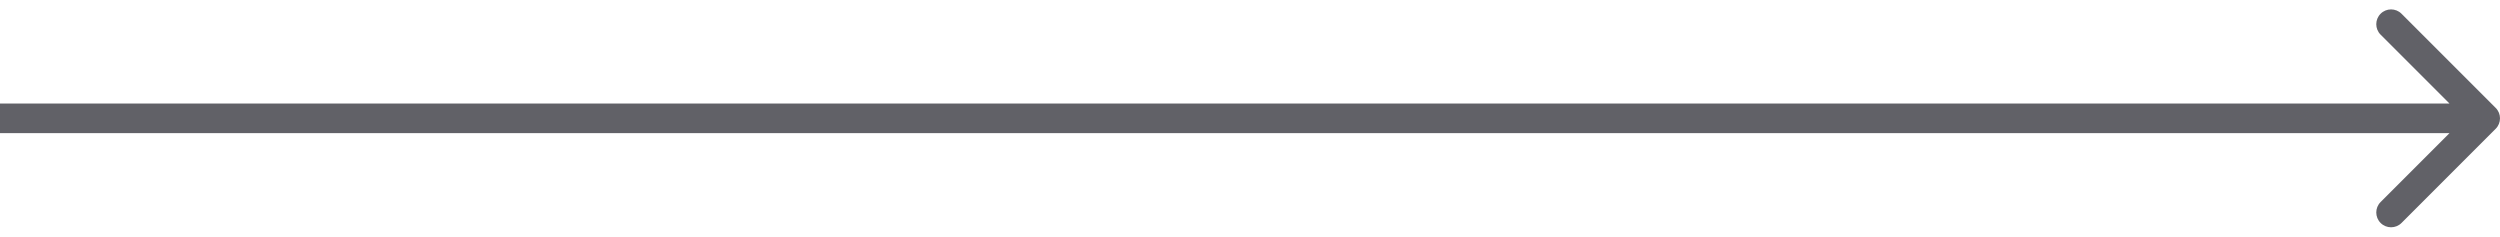 <svg width="169" height="16" viewBox="0 0 169 16" fill="none" xmlns="http://www.w3.org/2000/svg">
<path d="M168.707 8.707C169.098 8.317 169.098 7.683 168.707 7.293L162.343 0.929C161.953 0.538 161.319 0.538 160.929 0.929C160.538 1.319 160.538 1.953 160.929 2.343L166.586 8L160.929 13.657C160.538 14.047 160.538 14.681 160.929 15.071C161.319 15.462 161.953 15.462 162.343 15.071L168.707 8.707ZM0 9L168 9V7L0 7L0 9Z" fill="#616167"/>
</svg>
